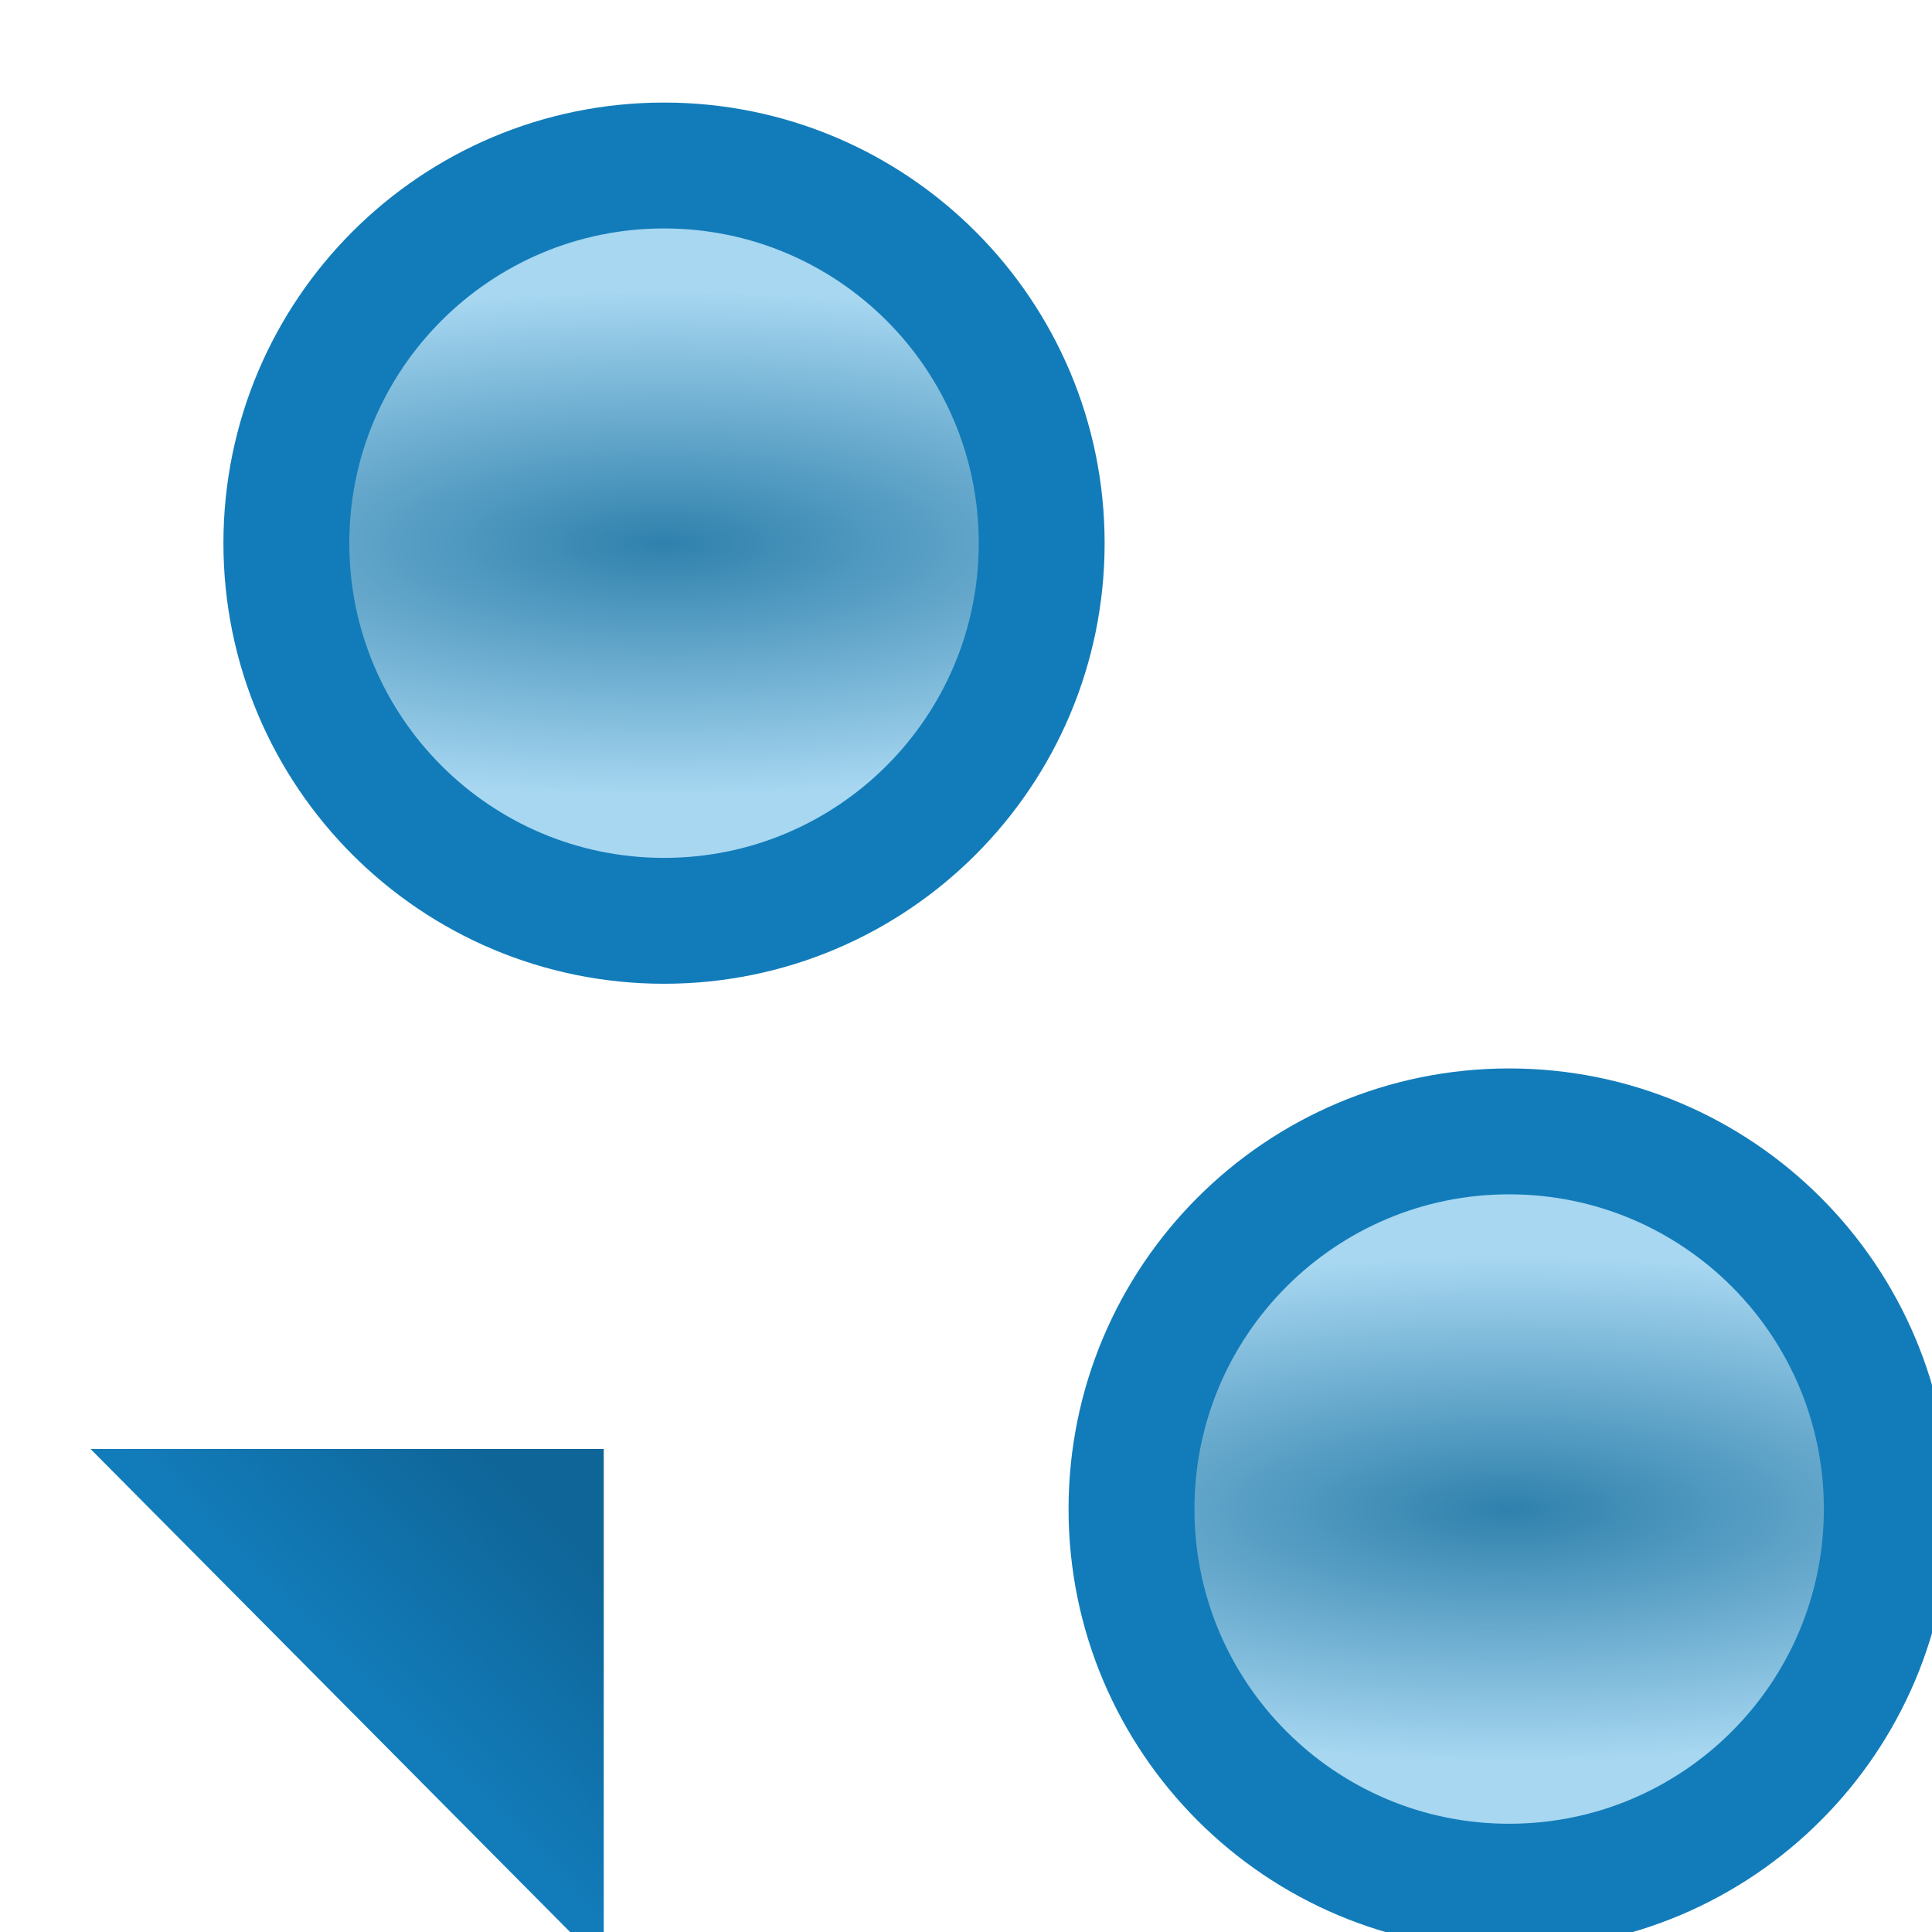 <?xml version="1.0" encoding="UTF-8" standalone="no"?>
<svg
   xmlns:dc="http://purl.org/dc/elements/1.1/"
   xmlns:cc="http://creativecommons.org/ns#"
   xmlns:rdf="http://www.w3.org/1999/02/22-rdf-syntax-ns#"
   xmlns:svg="http://www.w3.org/2000/svg"
   xmlns="http://www.w3.org/2000/svg"
   xmlns:xlink="http://www.w3.org/1999/xlink"
   xmlns:sodipodi="http://sodipodi.sourceforge.net/DTD/sodipodi-0.dtd"
   xmlns:inkscape="http://www.inkscape.org/namespaces/inkscape"
   inkscape:export-ydpi="90"
   inkscape:export-xdpi="90"
   inkscape:export-filename="C:\Users\jmietling\Documents\rect3997-9-1.png"
   sodipodi:docname="export_brkpts.svg"
   inkscape:version="1.0rc1 (09960d6, 2020-04-09)"
   version="1.1"
   id="svg2"
   height="16"
   width="16">
  <defs
     id="defs4">
    <linearGradient
       id="linearGradient5118">
      <stop
         id="stop5120"
         offset="0"
         style="stop-color:#2f81ad;stop-opacity:1;" />
      <stop
         id="stop5122"
         offset="1"
         style="stop-color:#a7d7f1;stop-opacity:1" />
    </linearGradient>
    <linearGradient
       id="linearGradient4922"
       inkscape:collect="always">
      <stop
         id="stop4924"
         offset="0"
         style="stop-color:#0f6598;stop-opacity:1" />
      <stop
         id="stop4926"
         offset="1"
         style="stop-color:#127cba;stop-opacity:1" />
    </linearGradient>
    <linearGradient
       gradientTransform="translate(-4,0)"
       gradientUnits="userSpaceOnUse"
       y2="1050.362"
       x2="7"
       y1="1048.893"
       x1="8.5"
       id="linearGradient4929"
       xlink:href="#linearGradient4922"
       inkscape:collect="always" />
    <radialGradient
       inkscape:collect="always"
       xlink:href="#linearGradient5118"
       id="radialGradient5031"
       gradientUnits="userSpaceOnUse"
       gradientTransform="matrix(1.752,1.7129662e-7,-5.5948986e-8,0.572,-4.157,1.939)"
       cx="5.531"
       cy="4.531"
       fx="5.531"
       fy="4.531"
       r="3.682" />
    <radialGradient
       inkscape:collect="always"
       xlink:href="#linearGradient5118"
       id="radialGradient5099"
       gradientUnits="userSpaceOnUse"
       gradientTransform="matrix(1.752,1.7129662e-7,-5.5948986e-8,0.572,-4.157,1.939)"
       cx="5.531"
       cy="4.531"
       fx="5.531"
       fy="4.531"
       r="3.682" />
  </defs>
  <sodipodi:namedview
     inkscape:document-rotation="0"
     inkscape:snap-global="false"
     inkscape:guide-bbox="true"
     showguides="true"
     inkscape:window-maximized="1"
     inkscape:window-y="23"
     inkscape:window-x="0"
     inkscape:window-height="1035"
     inkscape:window-width="1920"
     showgrid="false"
     inkscape:current-layer="layer1"
     inkscape:document-units="px"
     inkscape:cy="8"
     inkscape:cx="8"
     inkscape:zoom="51.6875"
     inkscape:pageshadow="2"
     inkscape:pageopacity="0.0"
     borderopacity="1.0"
     bordercolor="#666666"
     pagecolor="#ffffff"
     id="base">
    <inkscape:grid
       snapvisiblegridlinesonly="true"
       enabled="true"
       visible="true"
       empspacing="5"
       id="grid3999"
       type="xygrid" />
  </sodipodi:namedview>
  <g
     transform="translate(0,-1036.362)"
     style="display:inline"
     id="layer1"
     inkscape:groupmode="layer"
     inkscape:label="Layer 1">
    <path
       inkscape:export-ydpi="90"
       inkscape:export-xdpi="90"
       inkscape:export-filename="C:\Users\jmietling\Documents\path4108-9-1-6.png"
       transform="matrix(0.991,0,0,0.991,0.017,1036.37)"
       d="m 8.688,4.531 c 0,1.743 -1.413,3.156 -3.156,3.156 -1.743,0 -3.156,-1.413 -3.156,-3.156 0,-1.743 1.413,-3.156 3.156,-3.156 1.743,0 3.156,1.413 3.156,3.156 z"
       sodipodi:ry="3.1562502"
       sodipodi:rx="3.1562502"
       sodipodi:cy="4.5312495"
       sodipodi:cx="5.5312505"
       id="path4108-9-1-6-7"
       style="fill:url(#radialGradient5099);fill-opacity:1;stroke:#127cba;stroke-width:1.052;stroke-miterlimit:4;stroke-opacity:1;stroke-dasharray:none;display:inline"
       sodipodi:type="arc" />
    <path
       inkscape:export-ydpi="90"
       inkscape:export-xdpi="90"
       inkscape:export-filename="C:\Users\jmietling\Documents\path4108-9-1-6.png"
       transform="matrix(0.991,0,0,0.991,7.016,1044.369)"
       d="m 8.688,4.531 c 0,1.743 -1.413,3.156 -3.156,3.156 -1.743,0 -3.156,-1.413 -3.156,-3.156 0,-1.743 1.413,-3.156 3.156,-3.156 1.743,0 3.156,1.413 3.156,3.156 z"
       sodipodi:ry="3.1562502"
       sodipodi:rx="3.1562502"
       sodipodi:cy="4.5312495"
       sodipodi:cx="5.5312505"
       id="path4108-9-1-6"
       style="fill:url(#radialGradient5031);fill-opacity:1;stroke:#127cba;stroke-width:1.052;stroke-miterlimit:4;stroke-opacity:1;stroke-dasharray:none;display:inline"
       sodipodi:type="arc" />
    <path
       sodipodi:nodetypes="cccc"
       inkscape:connector-curvature="0"
       id="path4920"
       d="m 0.75,1048.362 4.25,0 0,4.281 z"
       style="fill:url(#linearGradient4929);fill-opacity:1;stroke:none" />
  </g>
</svg>
